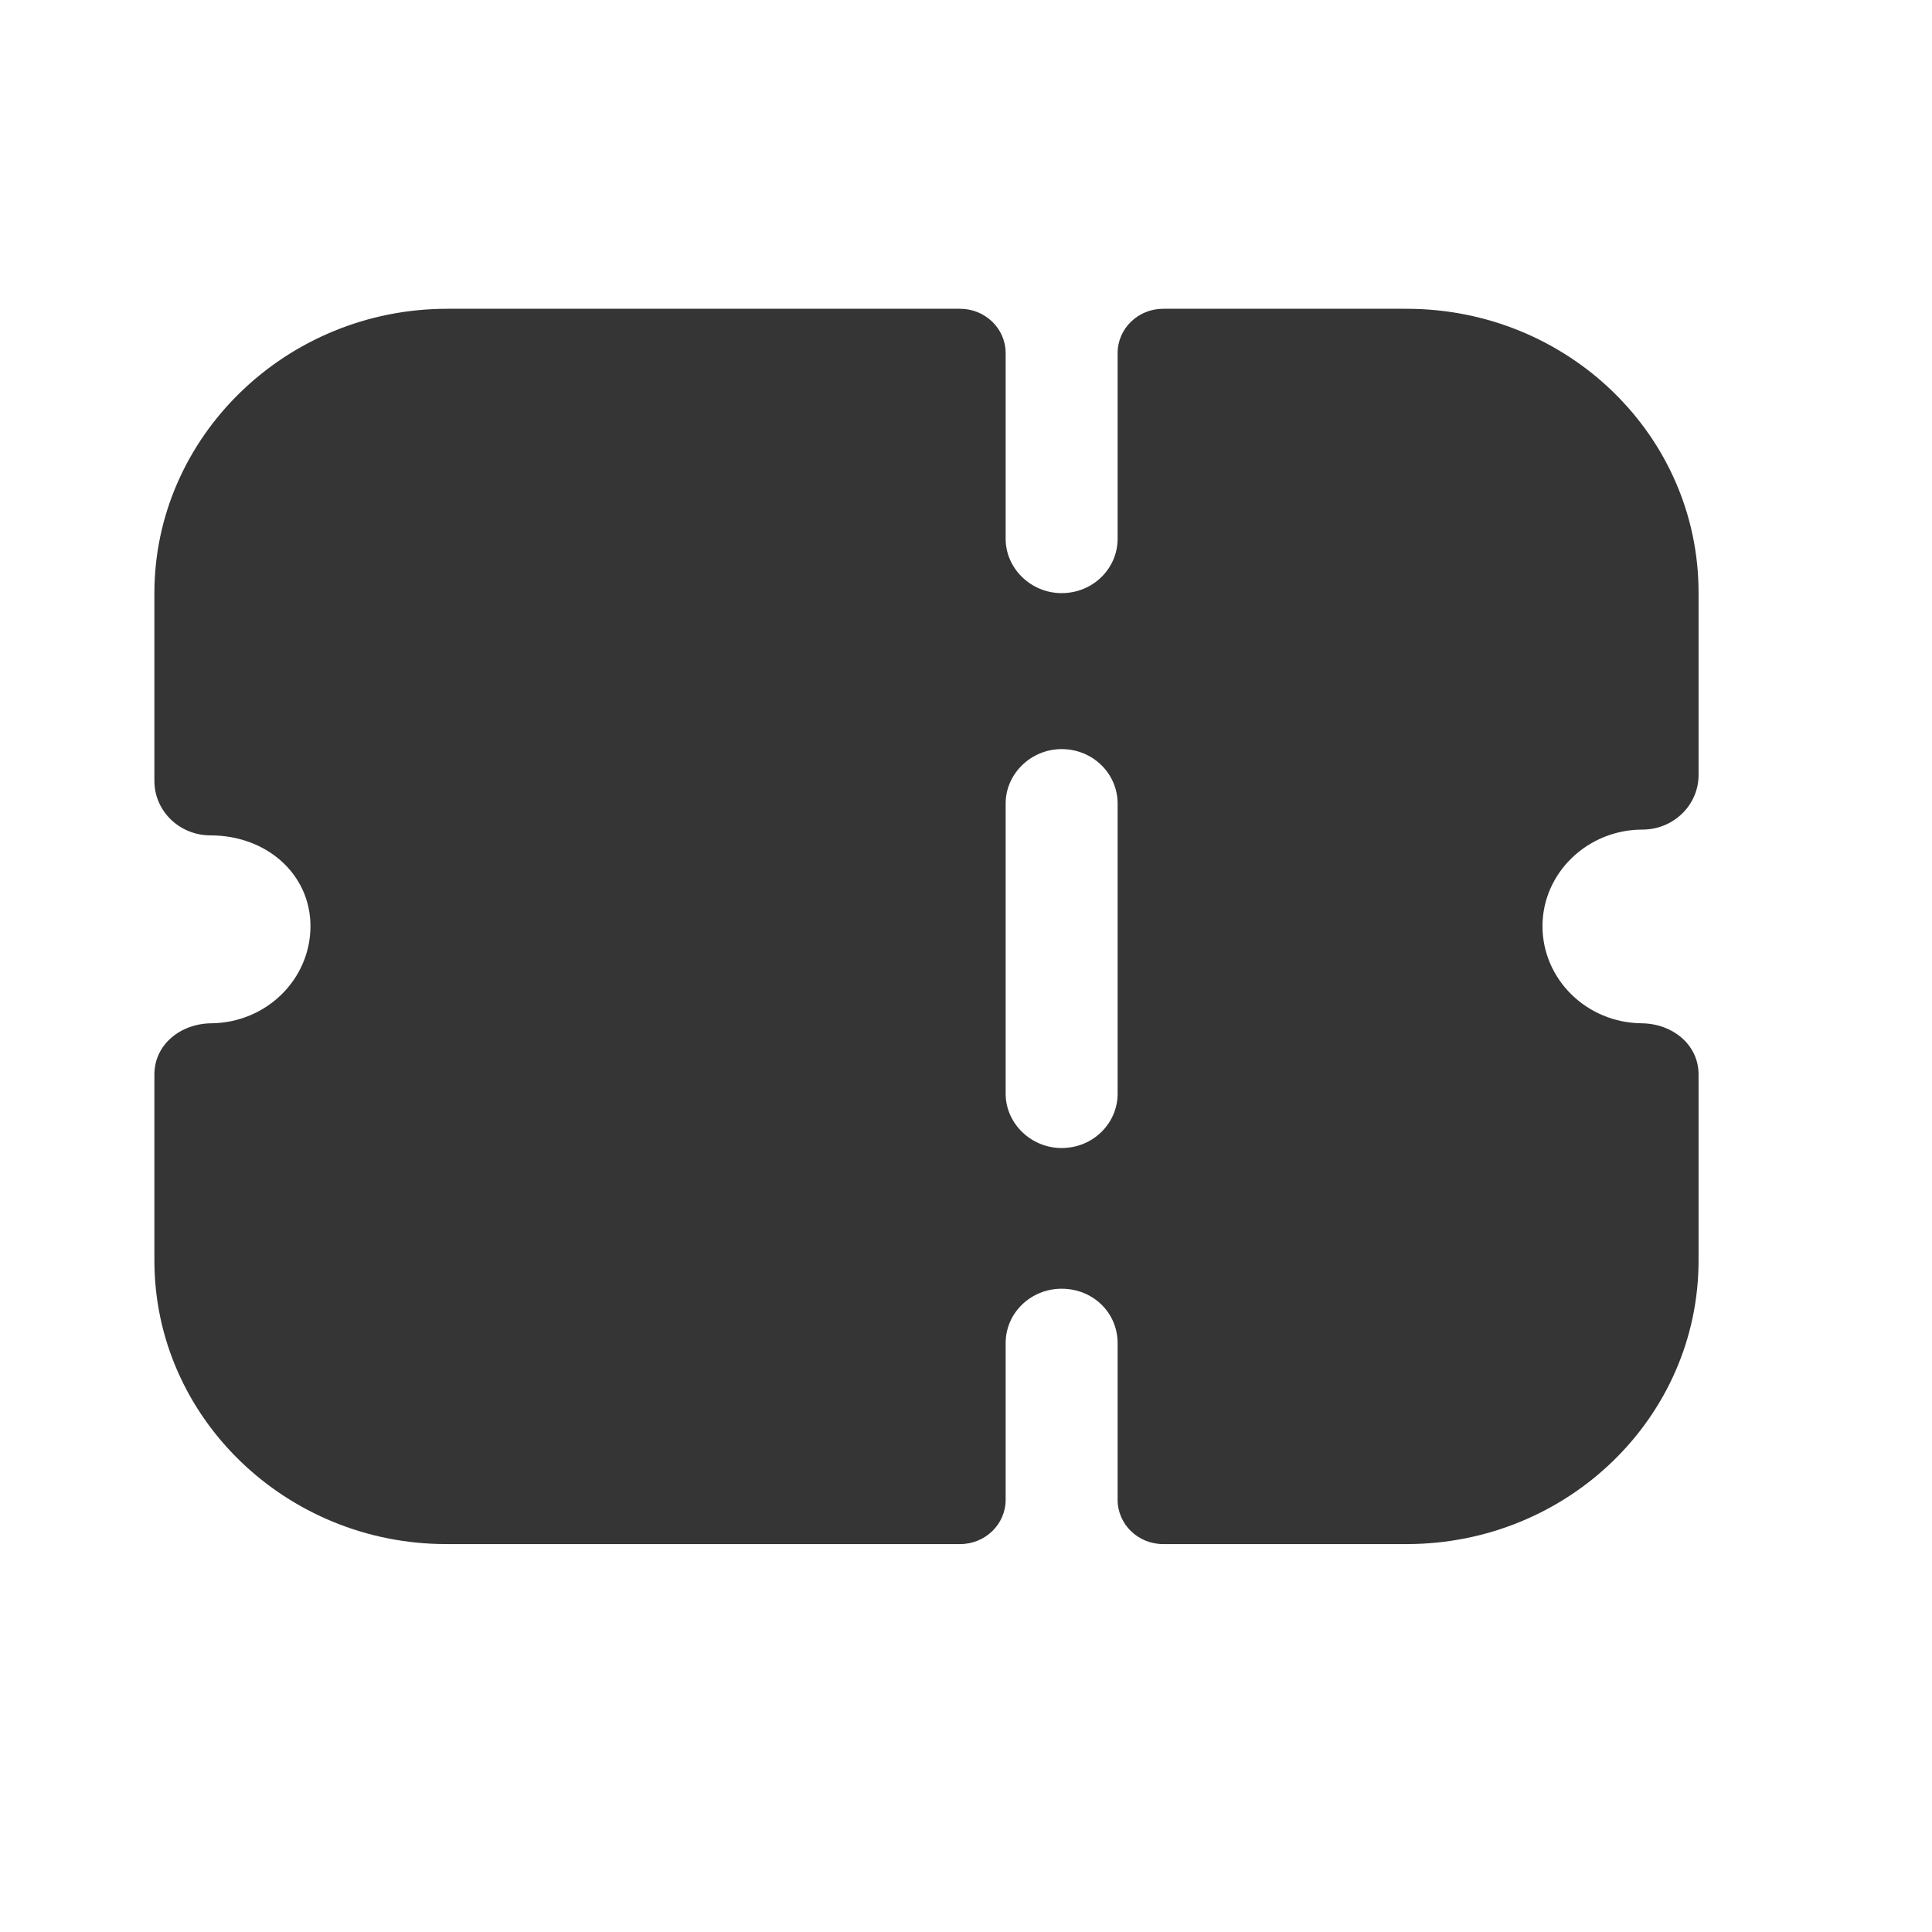 <svg width="23" height="23" viewBox="0 0 23 23" fill="none" xmlns="http://www.w3.org/2000/svg">
<path fill-rule="evenodd" clip-rule="evenodd" d="M20.025 9.686C19.901 9.807 19.732 9.876 19.554 9.876C18.896 9.876 18.363 10.395 18.363 11.025C18.363 11.66 18.89 12.175 19.541 12.182C19.909 12.185 20.221 12.434 20.221 12.791V15.006C20.221 16.87 18.665 18.382 16.745 18.382H13.847C13.548 18.382 13.305 18.146 13.305 17.855V15.99C13.305 15.627 13.012 15.342 12.638 15.342C12.274 15.342 11.972 15.627 11.972 15.99V17.855C11.972 18.146 11.729 18.382 11.43 18.382H5.314C3.403 18.382 1.838 16.871 1.838 15.006V12.791C1.838 12.434 2.15 12.185 2.517 12.182C3.17 12.175 3.696 11.66 3.696 11.025C3.696 10.412 3.18 9.945 2.505 9.945C2.327 9.945 2.158 9.876 2.034 9.756C1.909 9.635 1.838 9.471 1.838 9.298V7.061C1.838 5.2 3.406 3.676 5.323 3.676H11.43C11.729 3.676 11.972 3.912 11.972 4.203V6.414C11.972 6.768 12.274 7.061 12.638 7.061C13.012 7.061 13.305 6.768 13.305 6.414V4.203C13.305 3.912 13.548 3.676 13.847 3.676H16.745C18.665 3.676 20.221 5.187 20.221 7.053V9.229C20.221 9.401 20.149 9.566 20.025 9.686ZM12.638 13.667C13.012 13.667 13.305 13.374 13.305 13.02V9.566C13.305 9.211 13.012 8.918 12.638 8.918C12.274 8.918 11.972 9.211 11.972 9.566V13.02C11.972 13.374 12.274 13.667 12.638 13.667Z" fill="#353535"/>
</svg>
